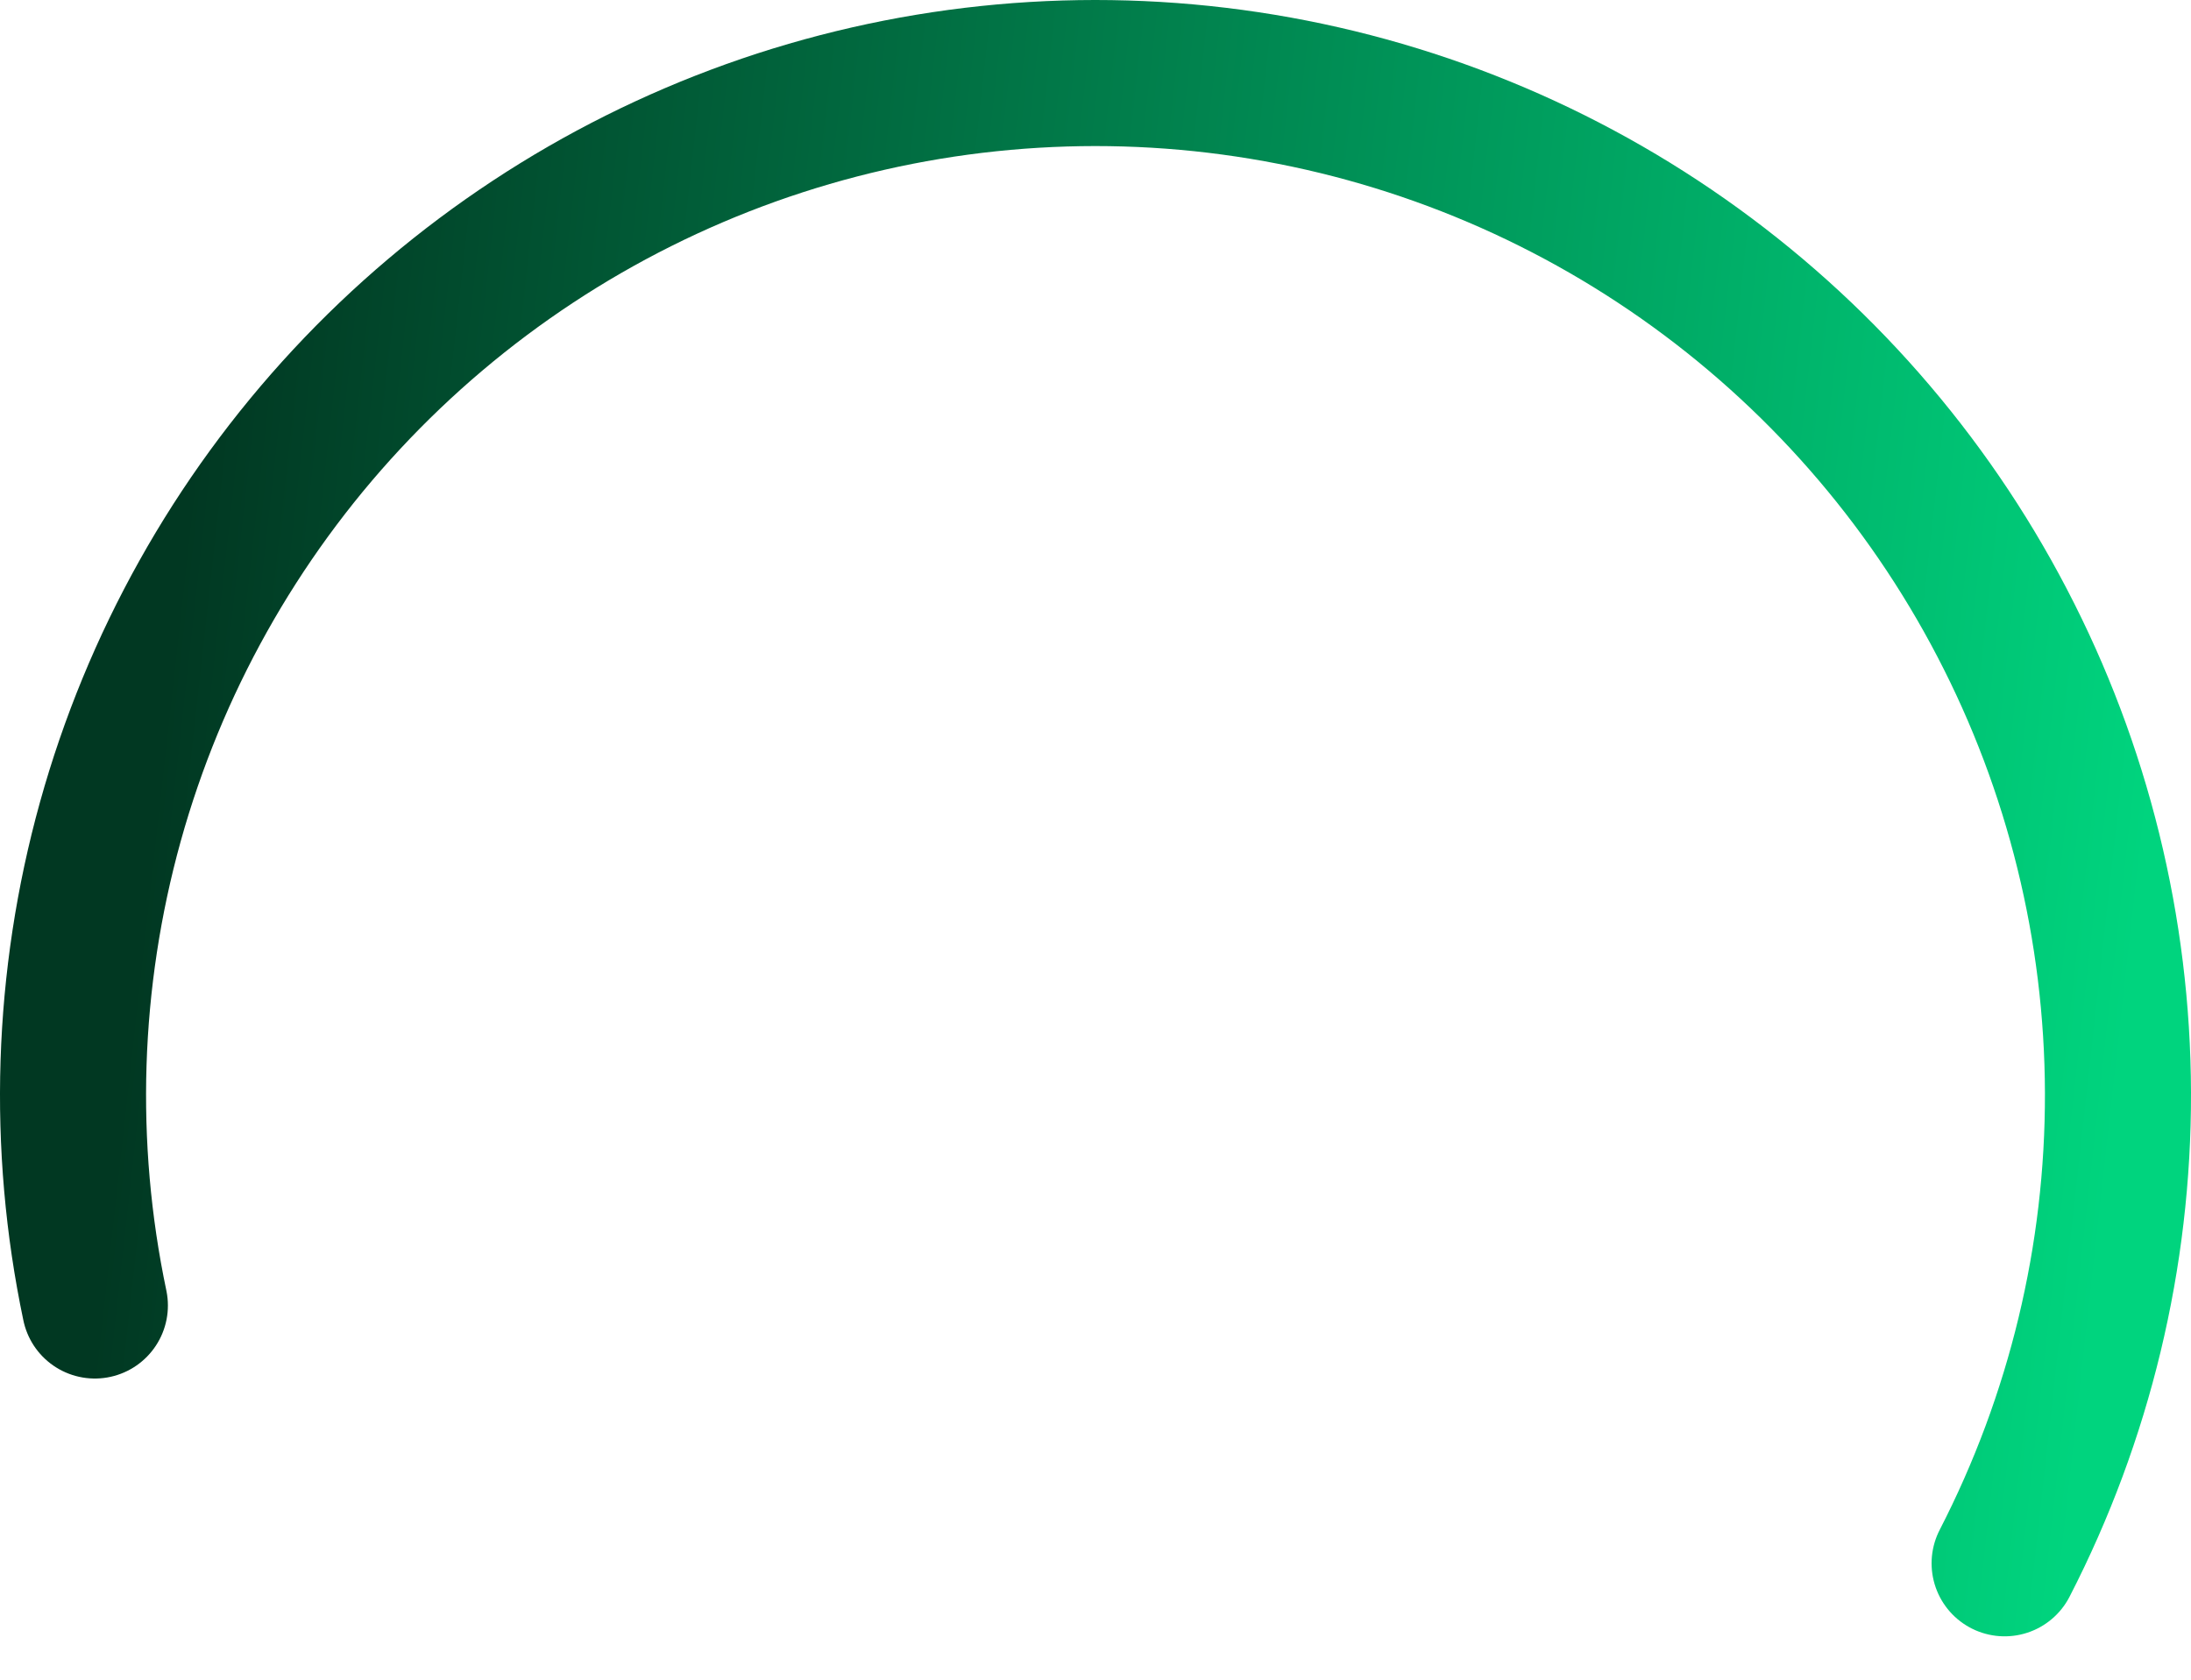 <svg width="30" height="23" viewBox="0 0 30 23" fill="none" xmlns="http://www.w3.org/2000/svg">
<path d="M27.448 21.406C28.474 19.413 29.006 17.203 29 14.962C28.994 12.721 28.45 10.514 27.413 8.527C26.377 6.539 24.879 4.83 23.045 3.542C21.21 2.254 19.094 1.426 16.873 1.126C14.652 0.826 12.391 1.064 10.281 1.819C8.171 2.575 6.273 3.826 4.747 5.467C3.221 7.108 2.111 9.092 1.511 11.251C0.911 13.411 0.838 15.683 1.299 17.876" stroke="url(#paint0_linear_5883_6929)" stroke-width="2" stroke-linecap="round"/>
<defs>
<linearGradient id="paint0_linear_5883_6929" x1="28.5" y1="19.5" x2="1.5" y2="16.5" gradientUnits="userSpaceOnUse">
<stop stop-color="#00D47E"/>
<stop offset="1" stop-color="#013822"/>
</linearGradient>
</defs>
</svg>
